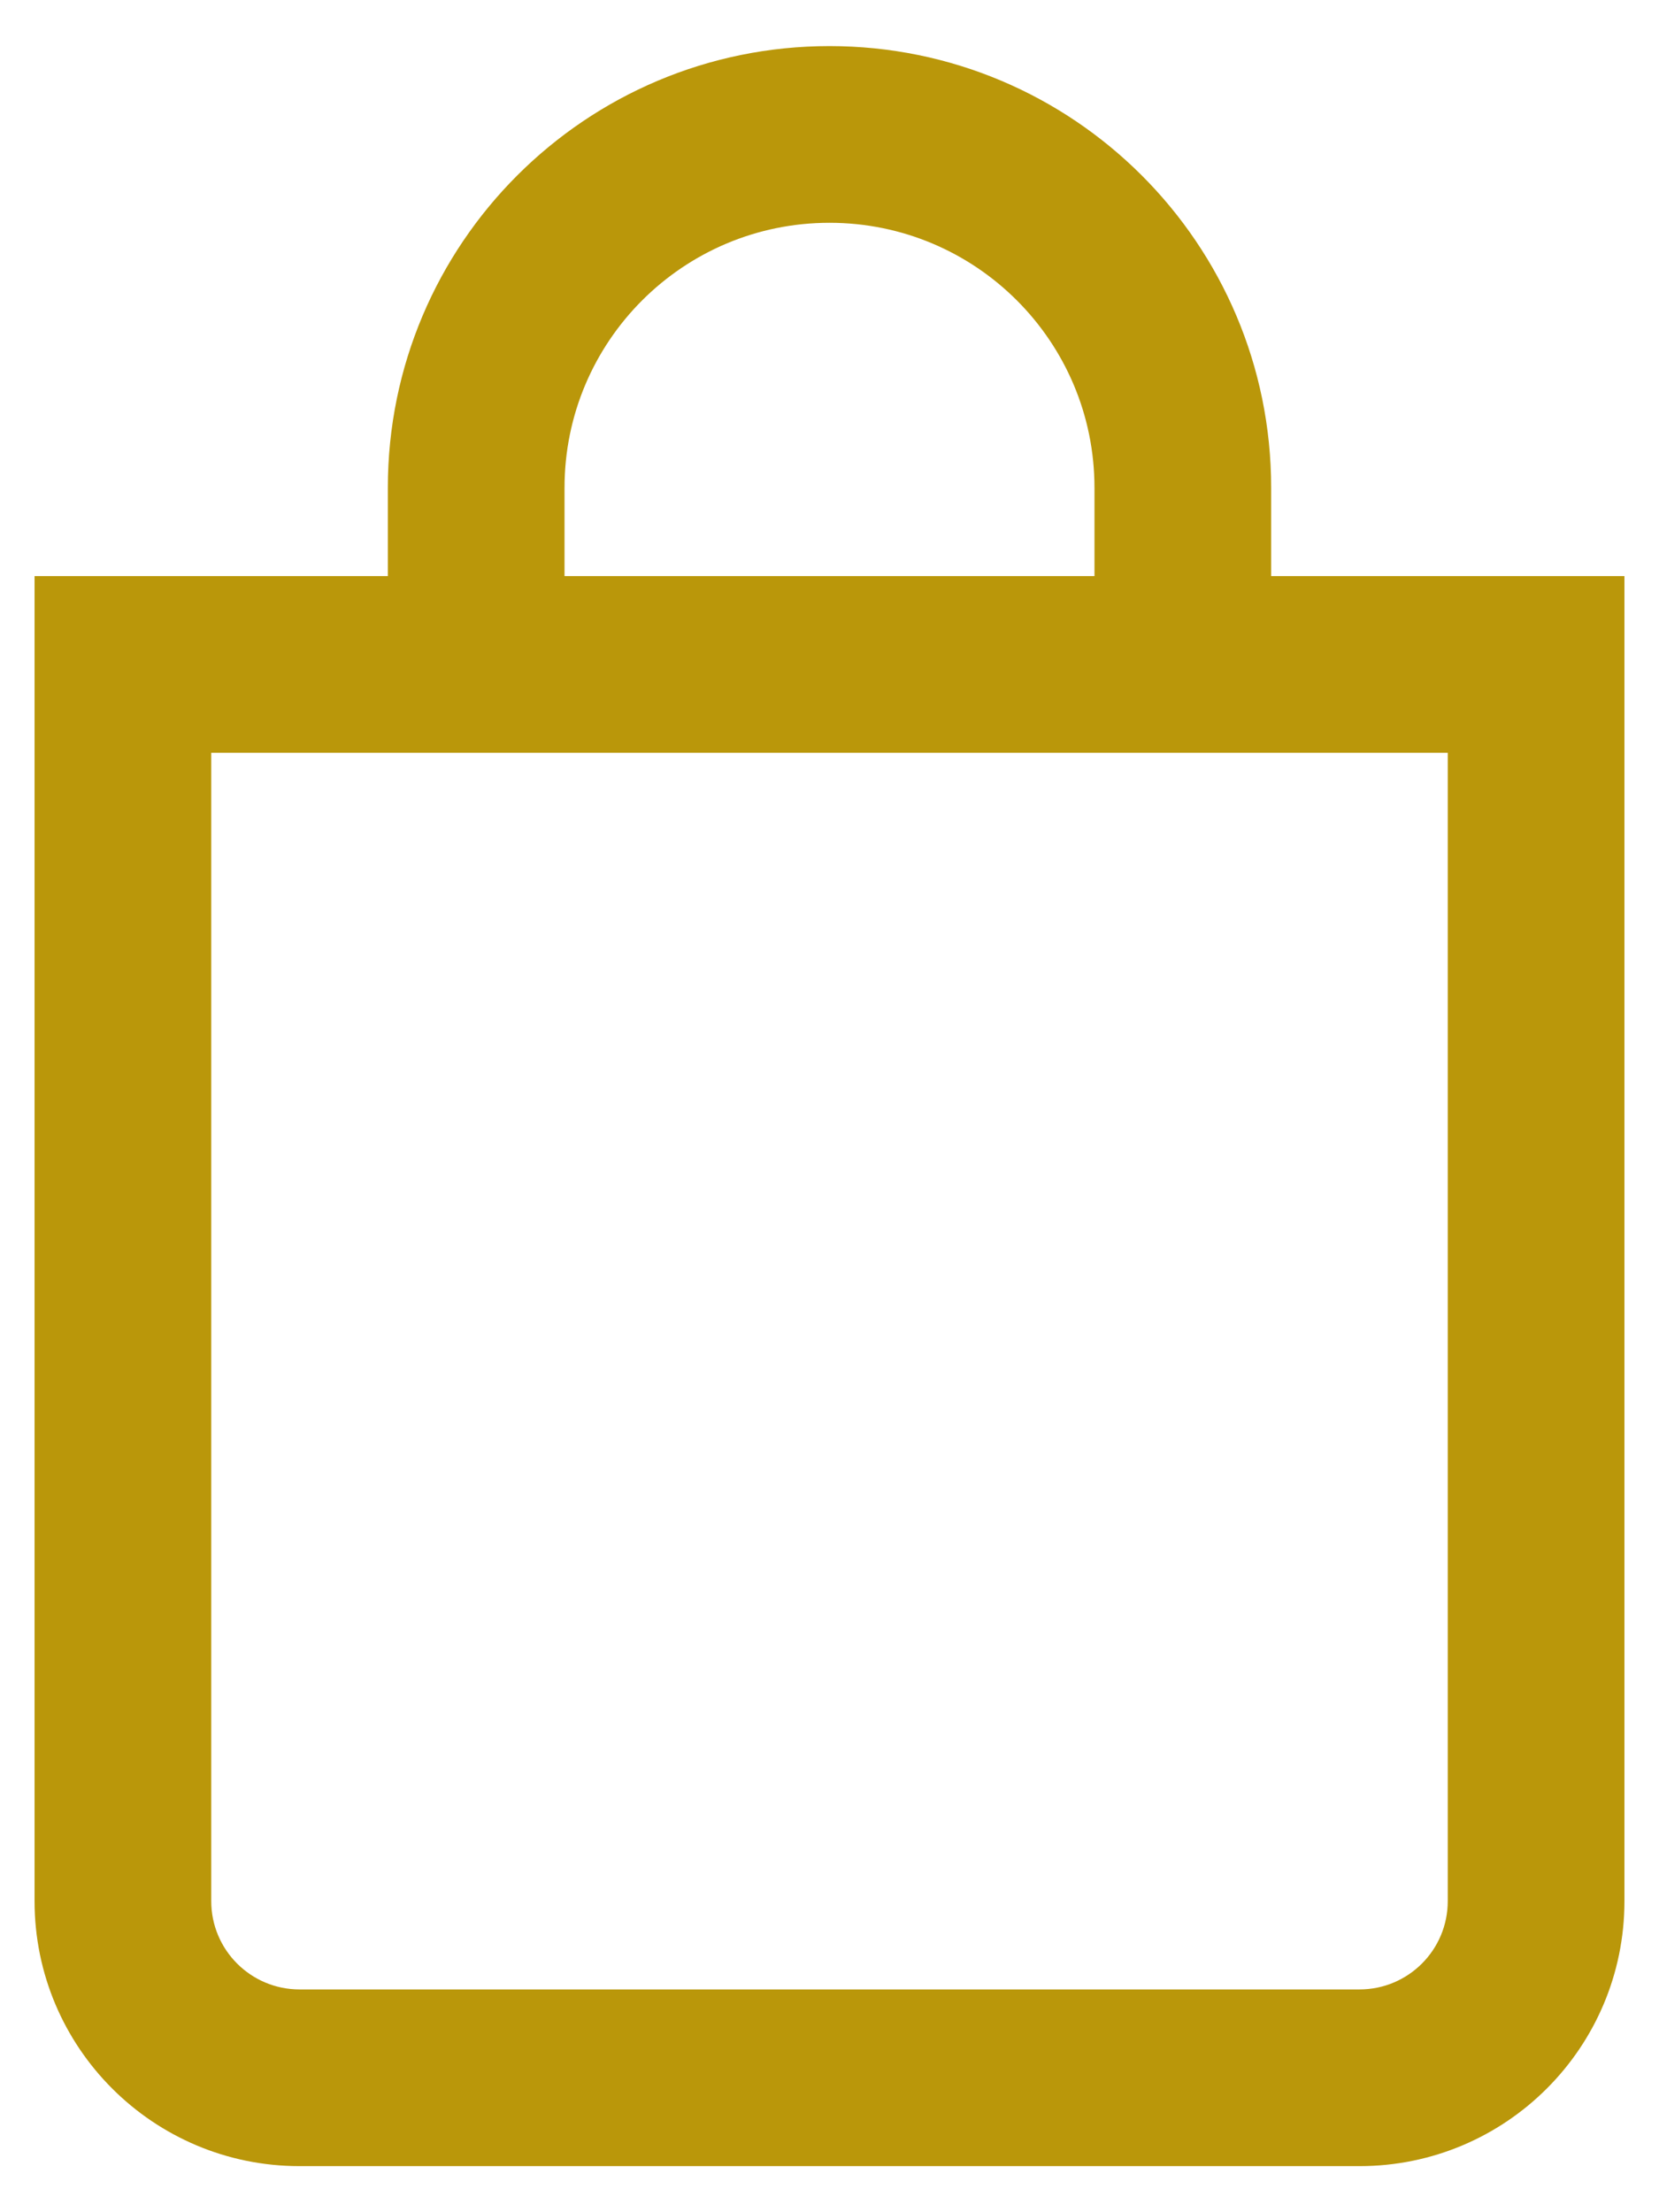 <svg width="18" height="24" viewBox="0 0 18 24" fill="none" xmlns="http://www.w3.org/2000/svg">
<path d="M13.792 6.25V5.292C13.792 2.645 11.646 0.5 9 0.5C6.354 0.5 4.208 2.645 4.208 5.292V6.25H0.375V20.625C0.375 22.213 1.662 23.5 3.25 23.5H14.75C16.338 23.5 17.625 22.213 17.625 20.625V6.25H13.792ZM6.125 5.292C6.125 3.704 7.412 2.417 9 2.417C10.588 2.417 11.875 3.704 11.875 5.292V6.25H6.125V5.292ZM15.708 20.625C15.708 21.154 15.28 21.583 14.75 21.583H3.25C2.721 21.583 2.292 21.154 2.292 20.625V8.167H15.708V20.625Z" fill="#BA970A"/>
</svg>
